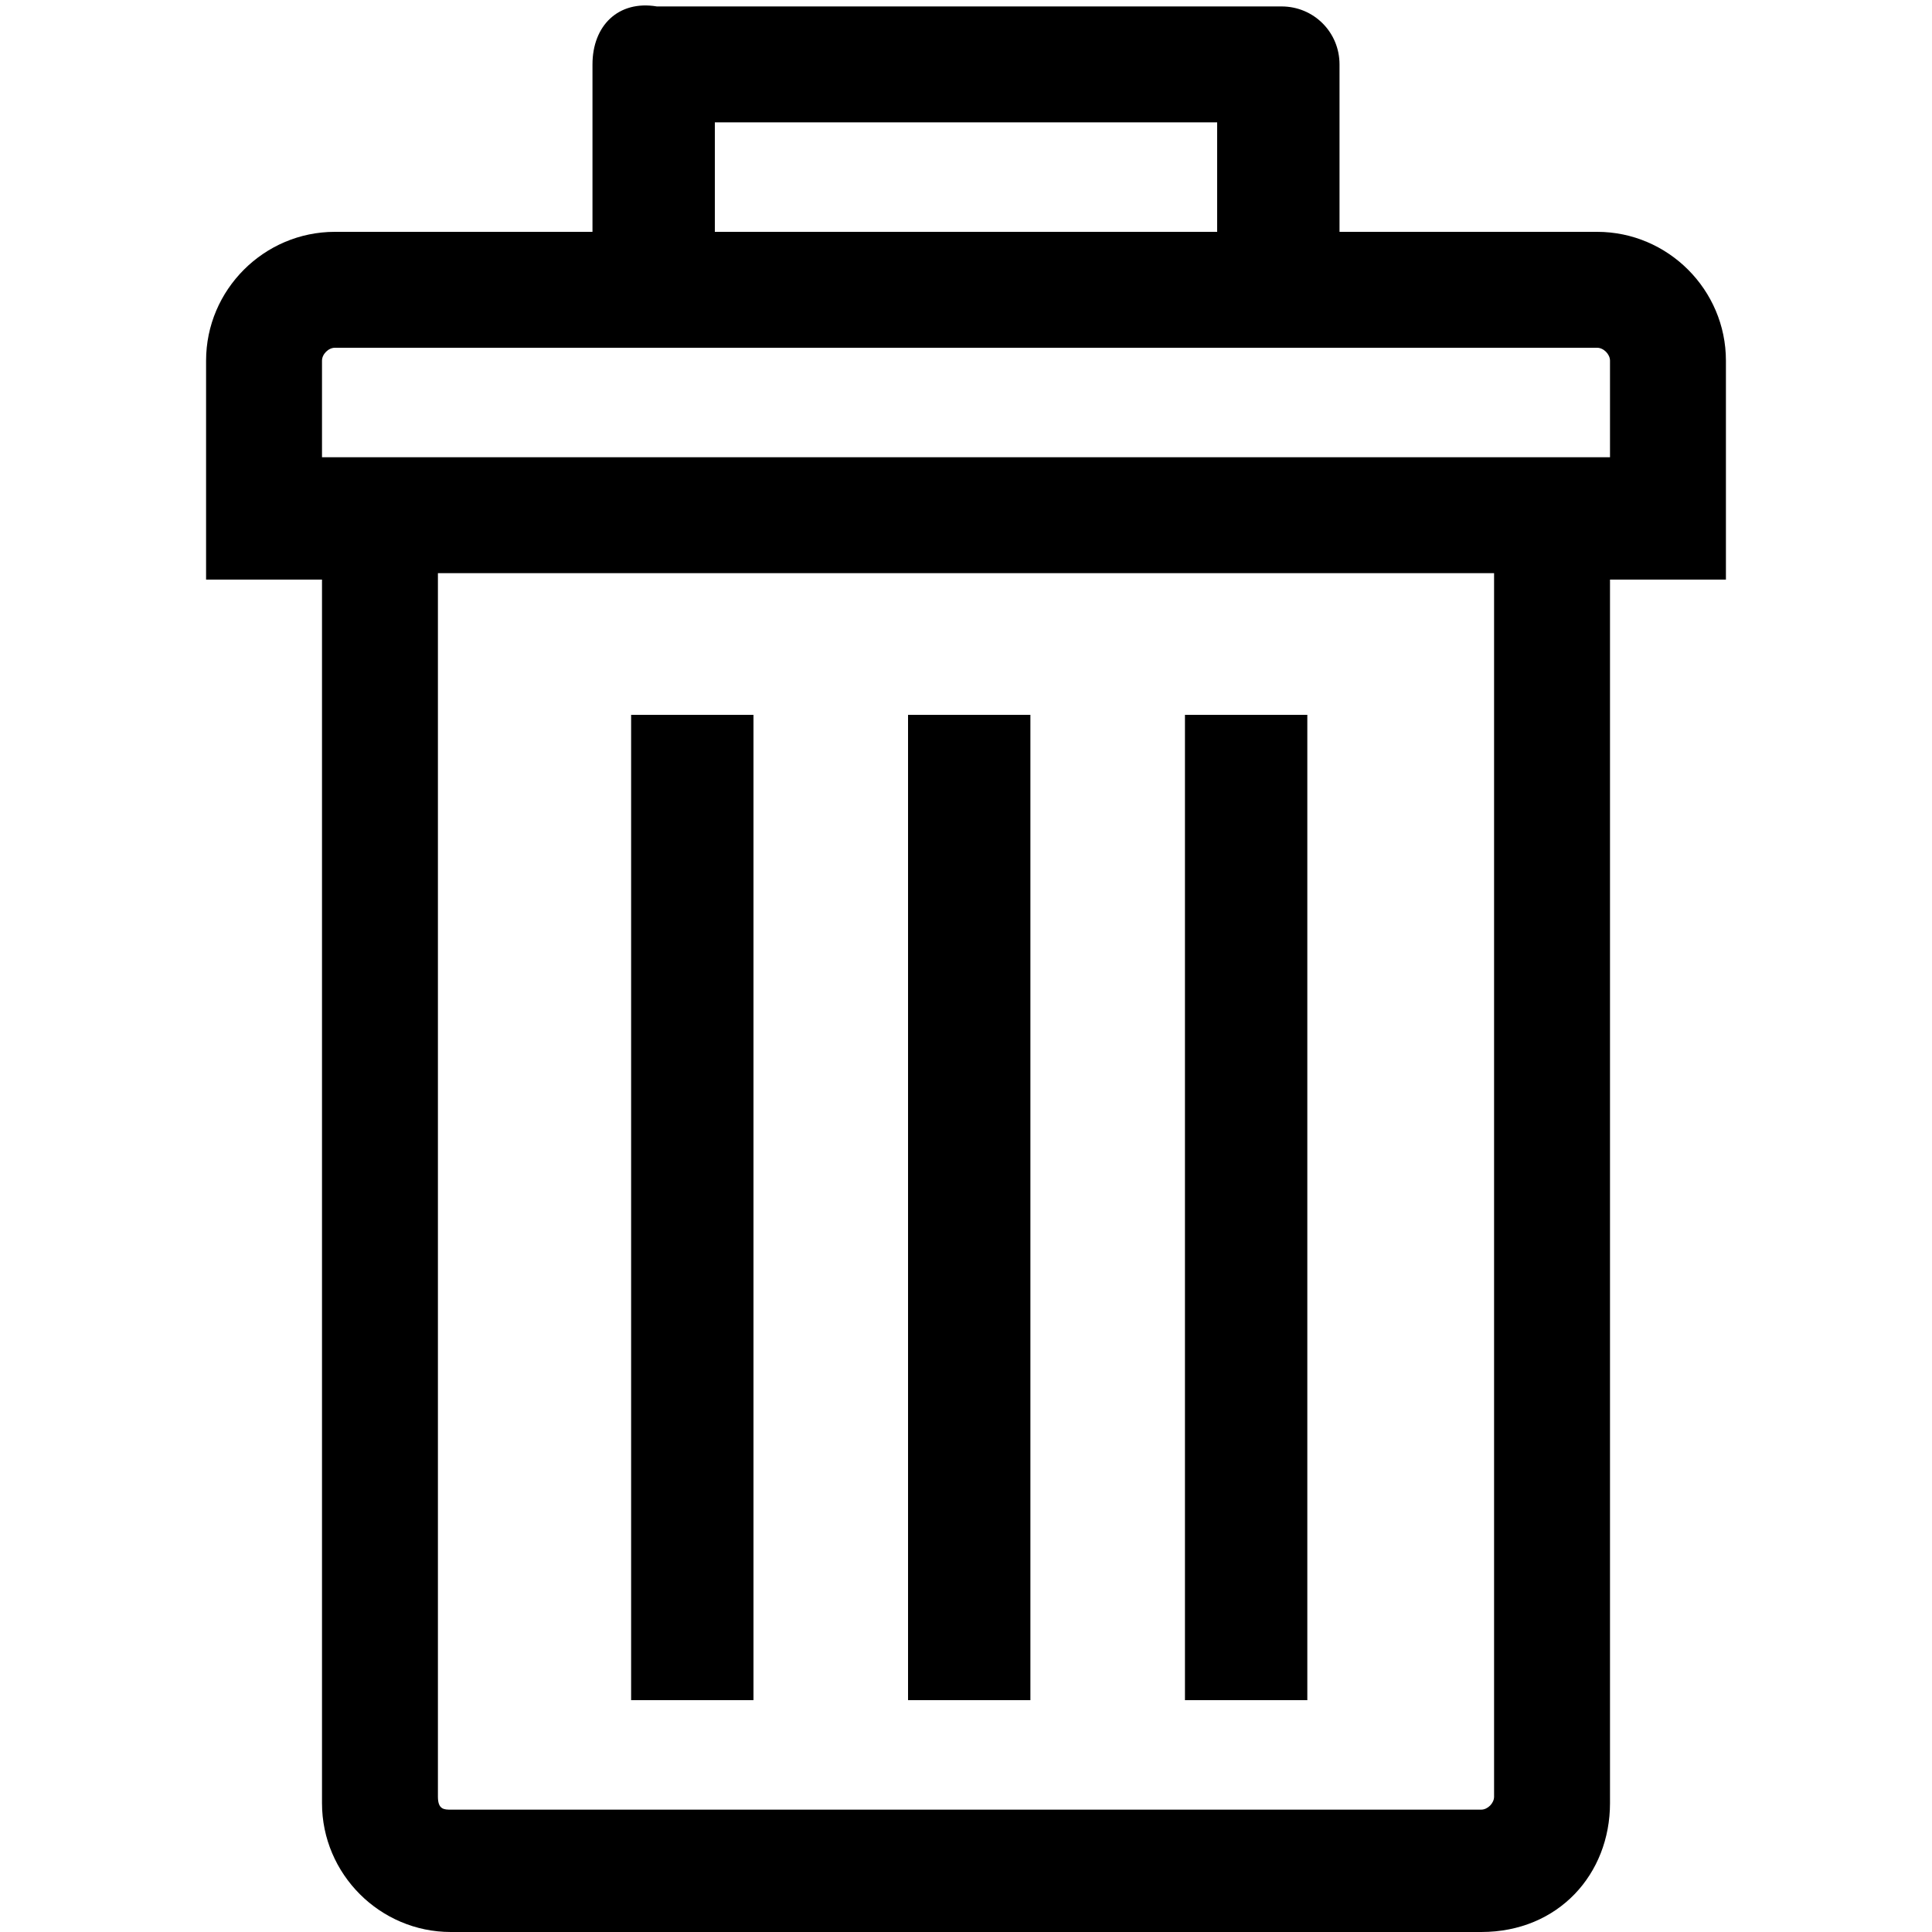 <svg xmlns="http://www.w3.org/2000/svg" width="30" height="30">
  <path d="M24.8 3.6h-4V1c0-.5-.4-.9-.9-.9h-9.7c-.6-.1-1 .3-1 .9v2.6h-4c-1.1 0-2 .9-2 2V9H5v19c0 1.1.9 2 2 2h16c1.2 0 2-.9 2-2V9h1.8V5.6c0-1.1-.9-2-2-2zM11.1 1.9h7.8v1.7h-7.8V1.9zm12.1 26c0 .1-.1.2-.2.2H7c-.1 0-.2 0-.2-.2v-19h16.4v19zM25 7.1H5V5.6c0-.1.1-.2.2-.2h19.6c.1 0 .2.1.2.2v1.5z"/>
  <path d="M18.4 11.1h1.9v15.3h-1.9zm-4.3 0H16v15.3h-1.9zm-4.3 0h1.9v15.3H9.8z"/>
</svg>
